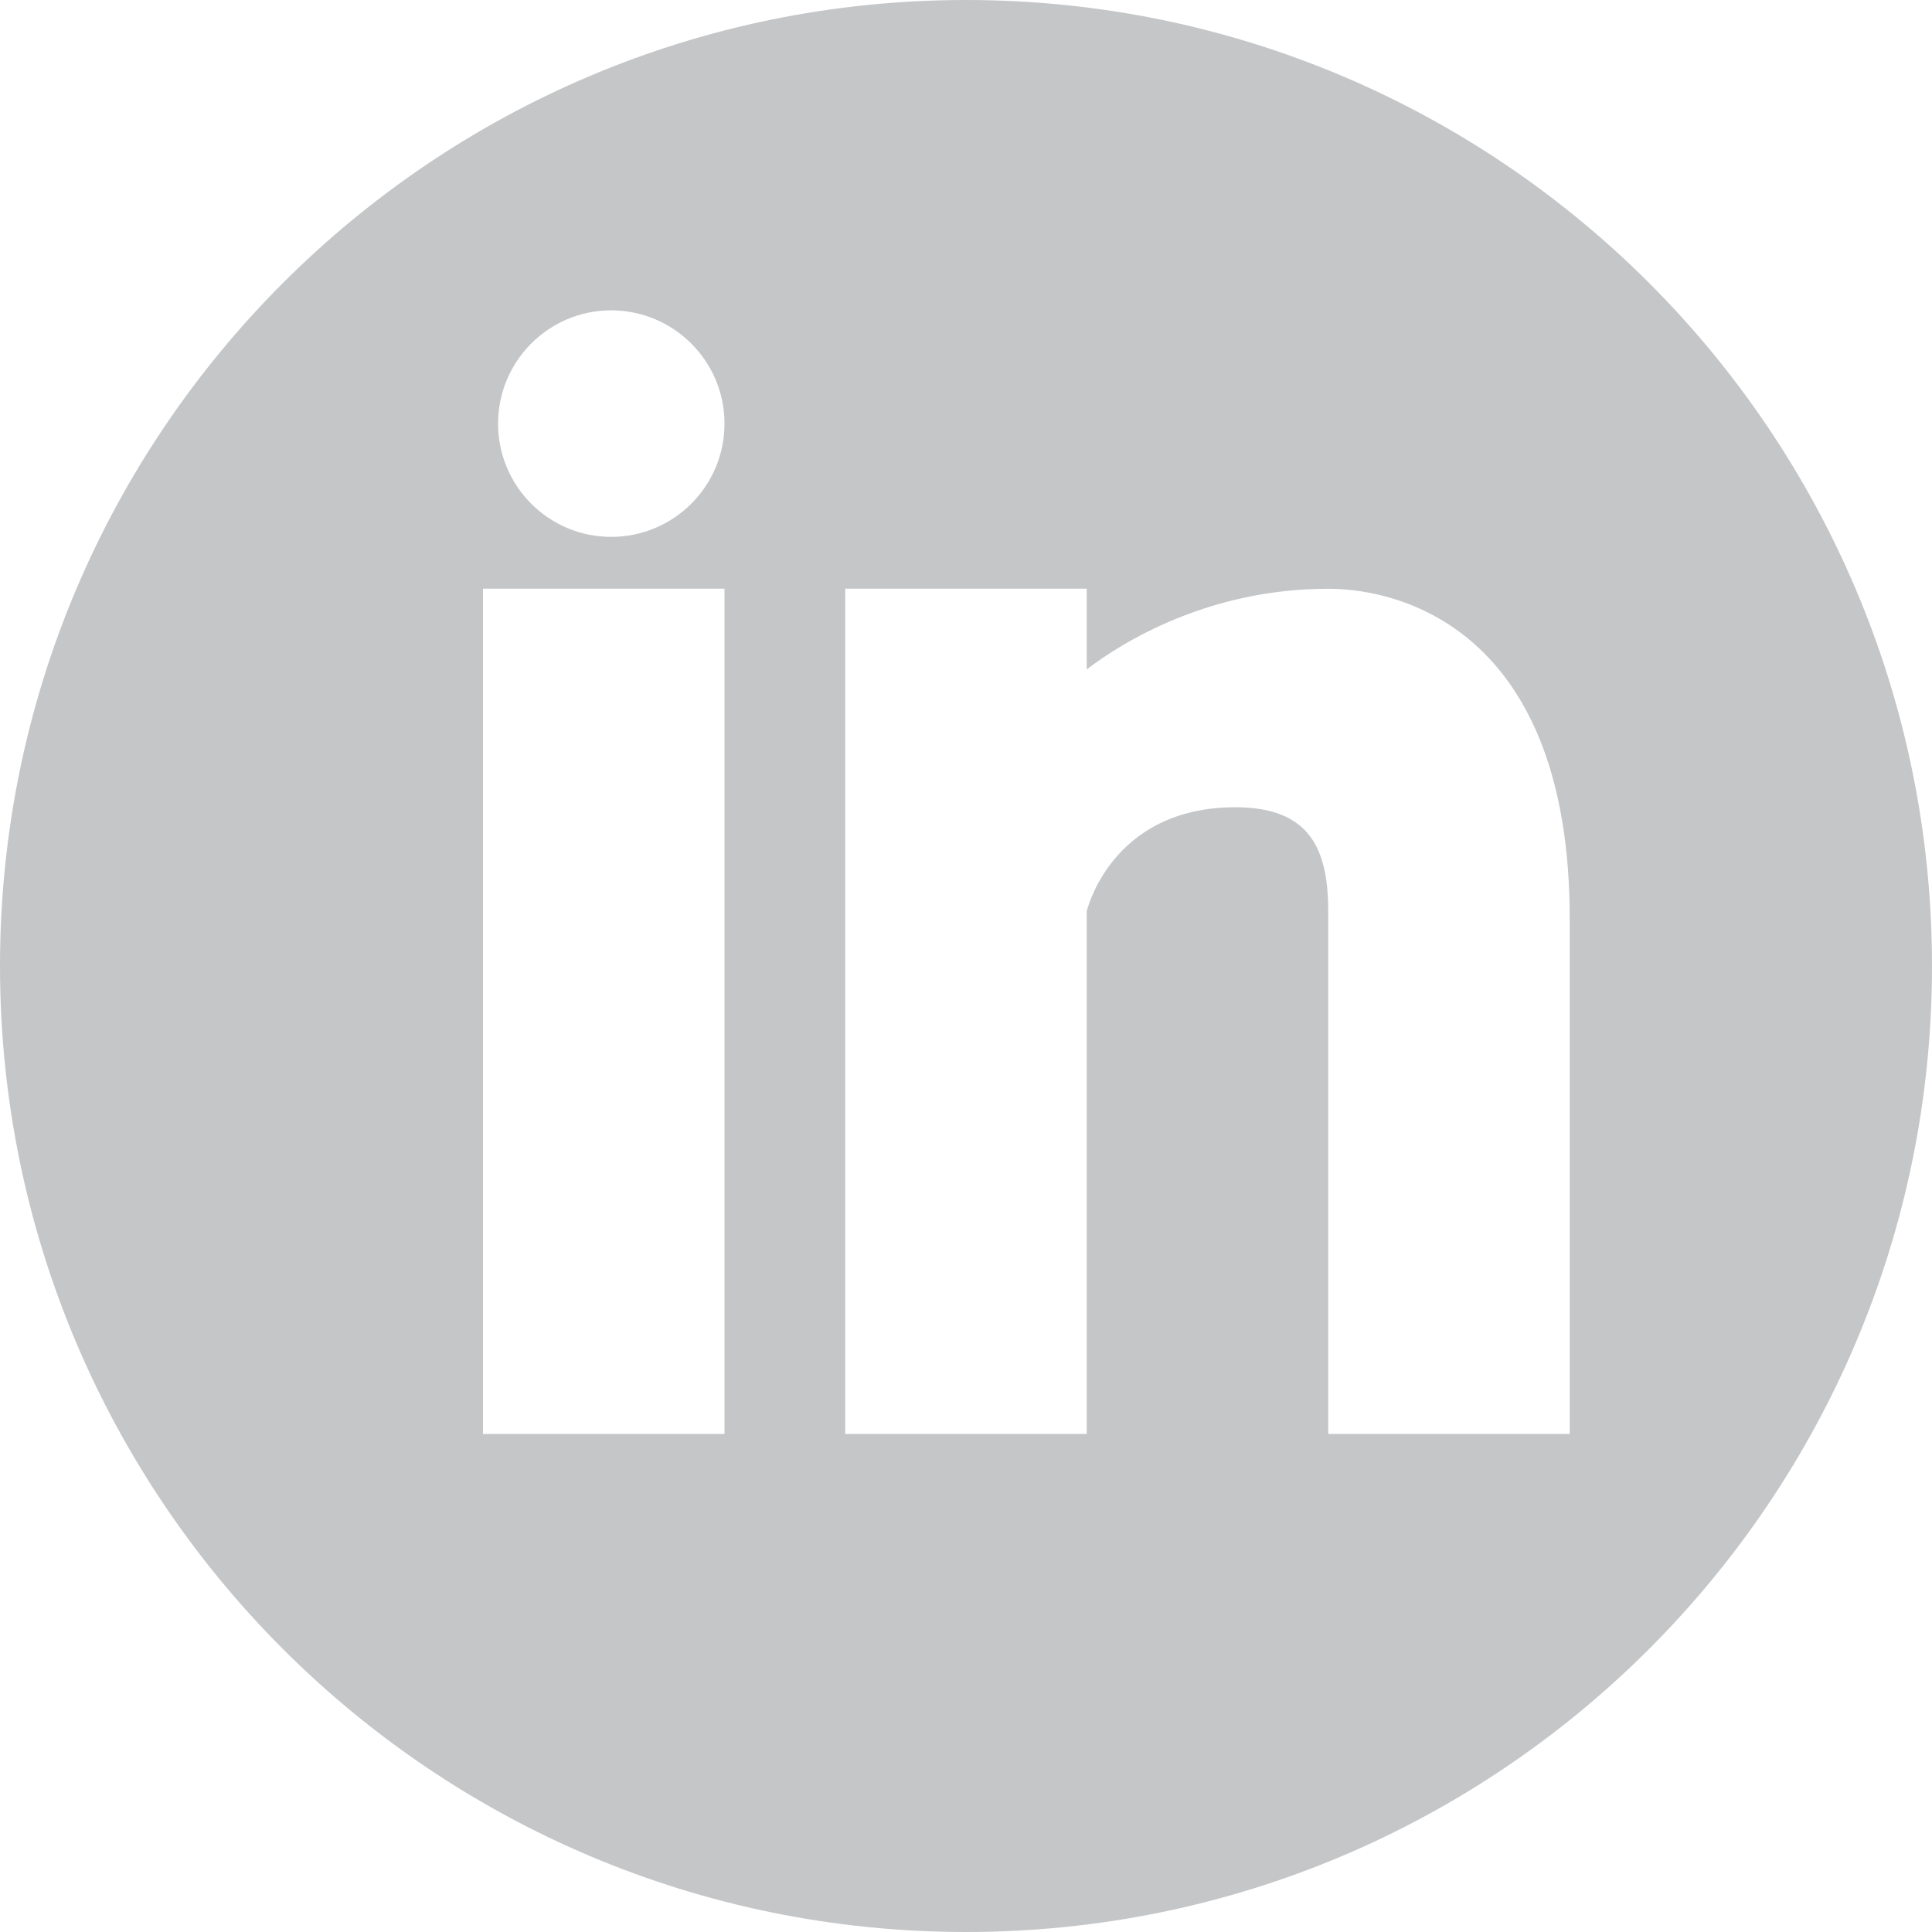 <?xml version="1.0" encoding="utf-8"?>
<!-- Generator: Adobe Illustrator 17.0.0, SVG Export Plug-In . SVG Version: 6.00 Build 0)  -->
<!DOCTYPE svg PUBLIC "-//W3C//DTD SVG 1.1//EN" "http://www.w3.org/Graphics/SVG/1.1/DTD/svg11.dtd">
<svg version="1.1" id="Capa_1" xmlns="http://www.w3.org/2000/svg" xmlns:xlink="http://www.w3.org/1999/xlink" x="0px" y="0px"
	 width="35px" height="35px" viewBox="0 0 35 35" enable-background="new 0 0 35 35" xml:space="preserve">
<g>
	<g>
		<g>
			<path fill="#c5c6c8" d="M17.5,0C7.836,0,0,7.836,0,17.5S7.836,35,17.5,35S35,27.164,35,17.5C35,7.833,27.164,0,17.5,0z
				 M13.125,25.977H8.75V10.664h4.375V25.977z M11.073,9.726c-1.133,0-2.05-0.919-2.05-2.052s0.919-2.052,2.05-2.052
				c1.133,0.002,2.052,0.921,2.052,2.052C13.125,8.807,12.206,9.726,11.073,9.726z M28.437,25.977h-4.375V16.51
				c0-1.109-0.317-1.886-1.68-1.886c-2.26,0-2.695,1.886-2.695,1.886v9.467h-4.375V10.664h4.375v1.463
				c0.626-0.479,2.187-1.461,4.375-1.461c1.418,0,4.375,0.849,4.375,5.976V25.977z"/>
		</g>
	</g>
</g>
</svg>
